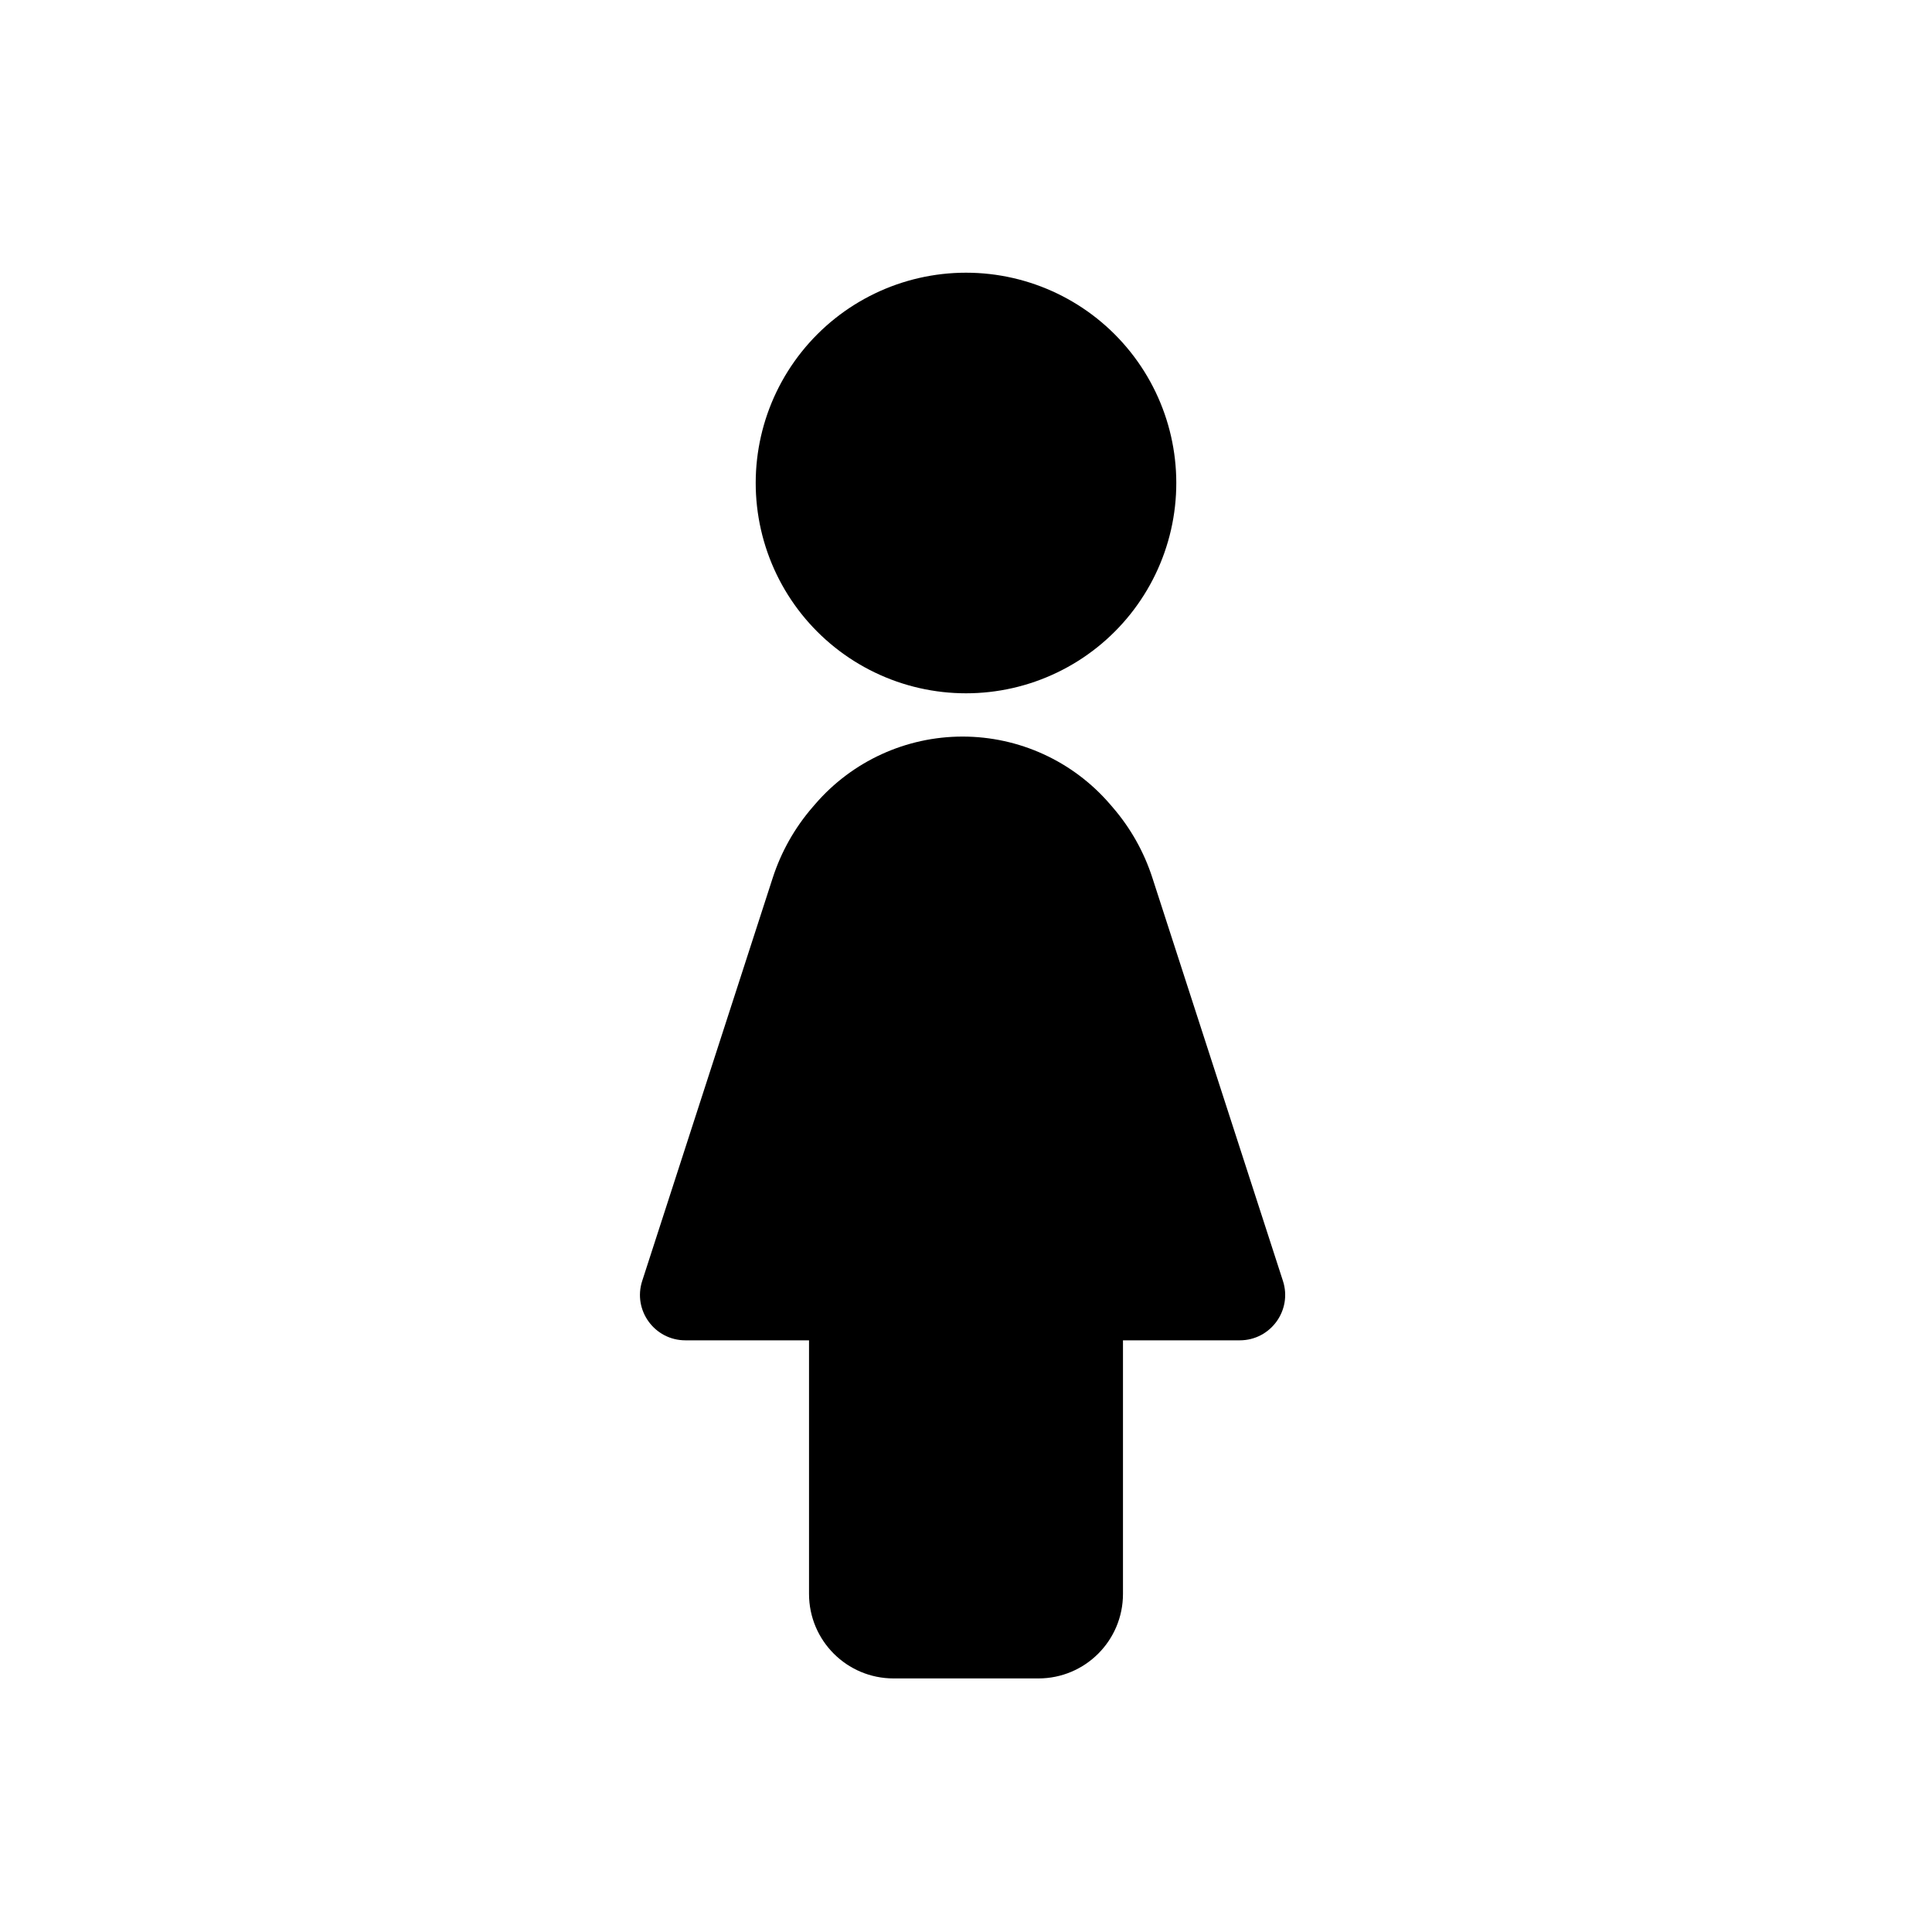 <svg viewBox="0 0 80 80" fill="none">
  <path fill-rule="evenodd" clip-rule="evenodd" d="M44.819 34.27C43.574 32.829 41.763 32 39.858 32C37.953 32 36.142 32.829 34.897 34.27L34.778 34.409C34.171 35.112 33.711 35.929 33.425 36.812L28.019 53.504C27.939 53.749 28.122 54 28.38 54H35L35 66C35 67.105 35.895 68 37 68H43C44.105 68 45 67.105 45 66L45 54H51.336C51.594 54 51.777 53.749 51.697 53.504L46.291 36.812C46.005 35.929 45.545 35.112 44.938 34.409L44.819 34.27Z" fill="currentColor" />
  <path d="M44.819 34.27L43.684 35.251L43.684 35.251L44.819 34.27ZM34.897 34.27L33.762 33.29L33.762 33.29L34.897 34.27ZM34.778 34.409L35.913 35.389L35.913 35.389L34.778 34.409ZM33.425 36.812L31.997 36.35V36.35L33.425 36.812ZM28.019 53.504L26.592 53.041L28.019 53.504ZM35 54H36.5C36.5 53.172 35.828 52.5 35 52.5V54ZM45 54V52.5C44.172 52.5 43.5 53.172 43.5 54H45ZM51.697 53.504L50.27 53.966L50.27 53.966L51.697 53.504ZM46.291 36.812L47.718 36.35V36.35L46.291 36.812ZM44.938 34.409L46.074 33.429L46.074 33.429L44.938 34.409ZM39.858 33.5C41.327 33.5 42.723 34.139 43.684 35.251L45.954 33.29C44.424 31.518 42.199 30.5 39.858 30.5V33.5ZM36.032 35.251C36.993 34.139 38.389 33.5 39.858 33.5V30.5C37.517 30.5 35.292 31.518 33.762 33.29L36.032 35.251ZM35.913 35.389L36.032 35.251L33.762 33.29L33.642 33.429L35.913 35.389ZM34.852 37.274C35.076 36.581 35.437 35.941 35.913 35.389L33.642 33.429C32.904 34.283 32.345 35.276 31.997 36.35L34.852 37.274ZM29.446 53.966L34.852 37.274L31.997 36.35L26.592 53.041L29.446 53.966ZM28.38 52.5C29.14 52.5 29.68 53.242 29.446 53.966L26.592 53.041C26.198 54.255 27.104 55.5 28.38 55.5V52.5ZM35 52.5H28.38V55.5H35V52.5ZM36.5 66L36.5 54H33.5L33.5 66H36.5ZM37 66.5C36.724 66.5 36.5 66.276 36.5 66H33.5C33.5 67.933 35.067 69.5 37 69.5V66.5ZM43 66.5H37V69.5H43V66.5ZM43.5 66C43.5 66.276 43.276 66.5 43 66.5V69.5C44.933 69.5 46.5 67.933 46.5 66H43.5ZM43.5 54L43.5 66H46.5L46.5 54H43.5ZM51.336 52.5H45V55.5H51.336V52.5ZM50.27 53.966C50.036 53.242 50.575 52.5 51.336 52.5V55.5C52.612 55.5 53.517 54.255 53.124 53.041L50.27 53.966ZM44.864 37.274L50.27 53.966L53.124 53.041L47.718 36.35L44.864 37.274ZM43.803 35.389C44.279 35.941 44.64 36.581 44.864 37.274L47.718 36.35C47.371 35.276 46.812 34.283 46.074 33.429L43.803 35.389ZM43.684 35.251L43.803 35.389L46.074 33.429L45.954 33.29L43.684 35.251Z" fill="currentColor" />
  <path d="M36.873 26.494C38.849 27.446 41.151 27.446 43.127 26.494C45.104 25.542 46.539 23.742 47.027 21.604C47.515 19.465 47.003 17.221 45.635 15.506C44.268 13.791 42.194 12.792 40 12.792C37.806 12.792 35.732 13.791 34.365 15.506C32.997 17.221 32.485 19.465 32.973 21.604C33.461 23.742 34.896 25.542 36.873 26.494Z" fill="currentColor" stroke="currentColor" stroke-width="3" stroke-linecap="square" stroke-linejoin="round" />
</svg>